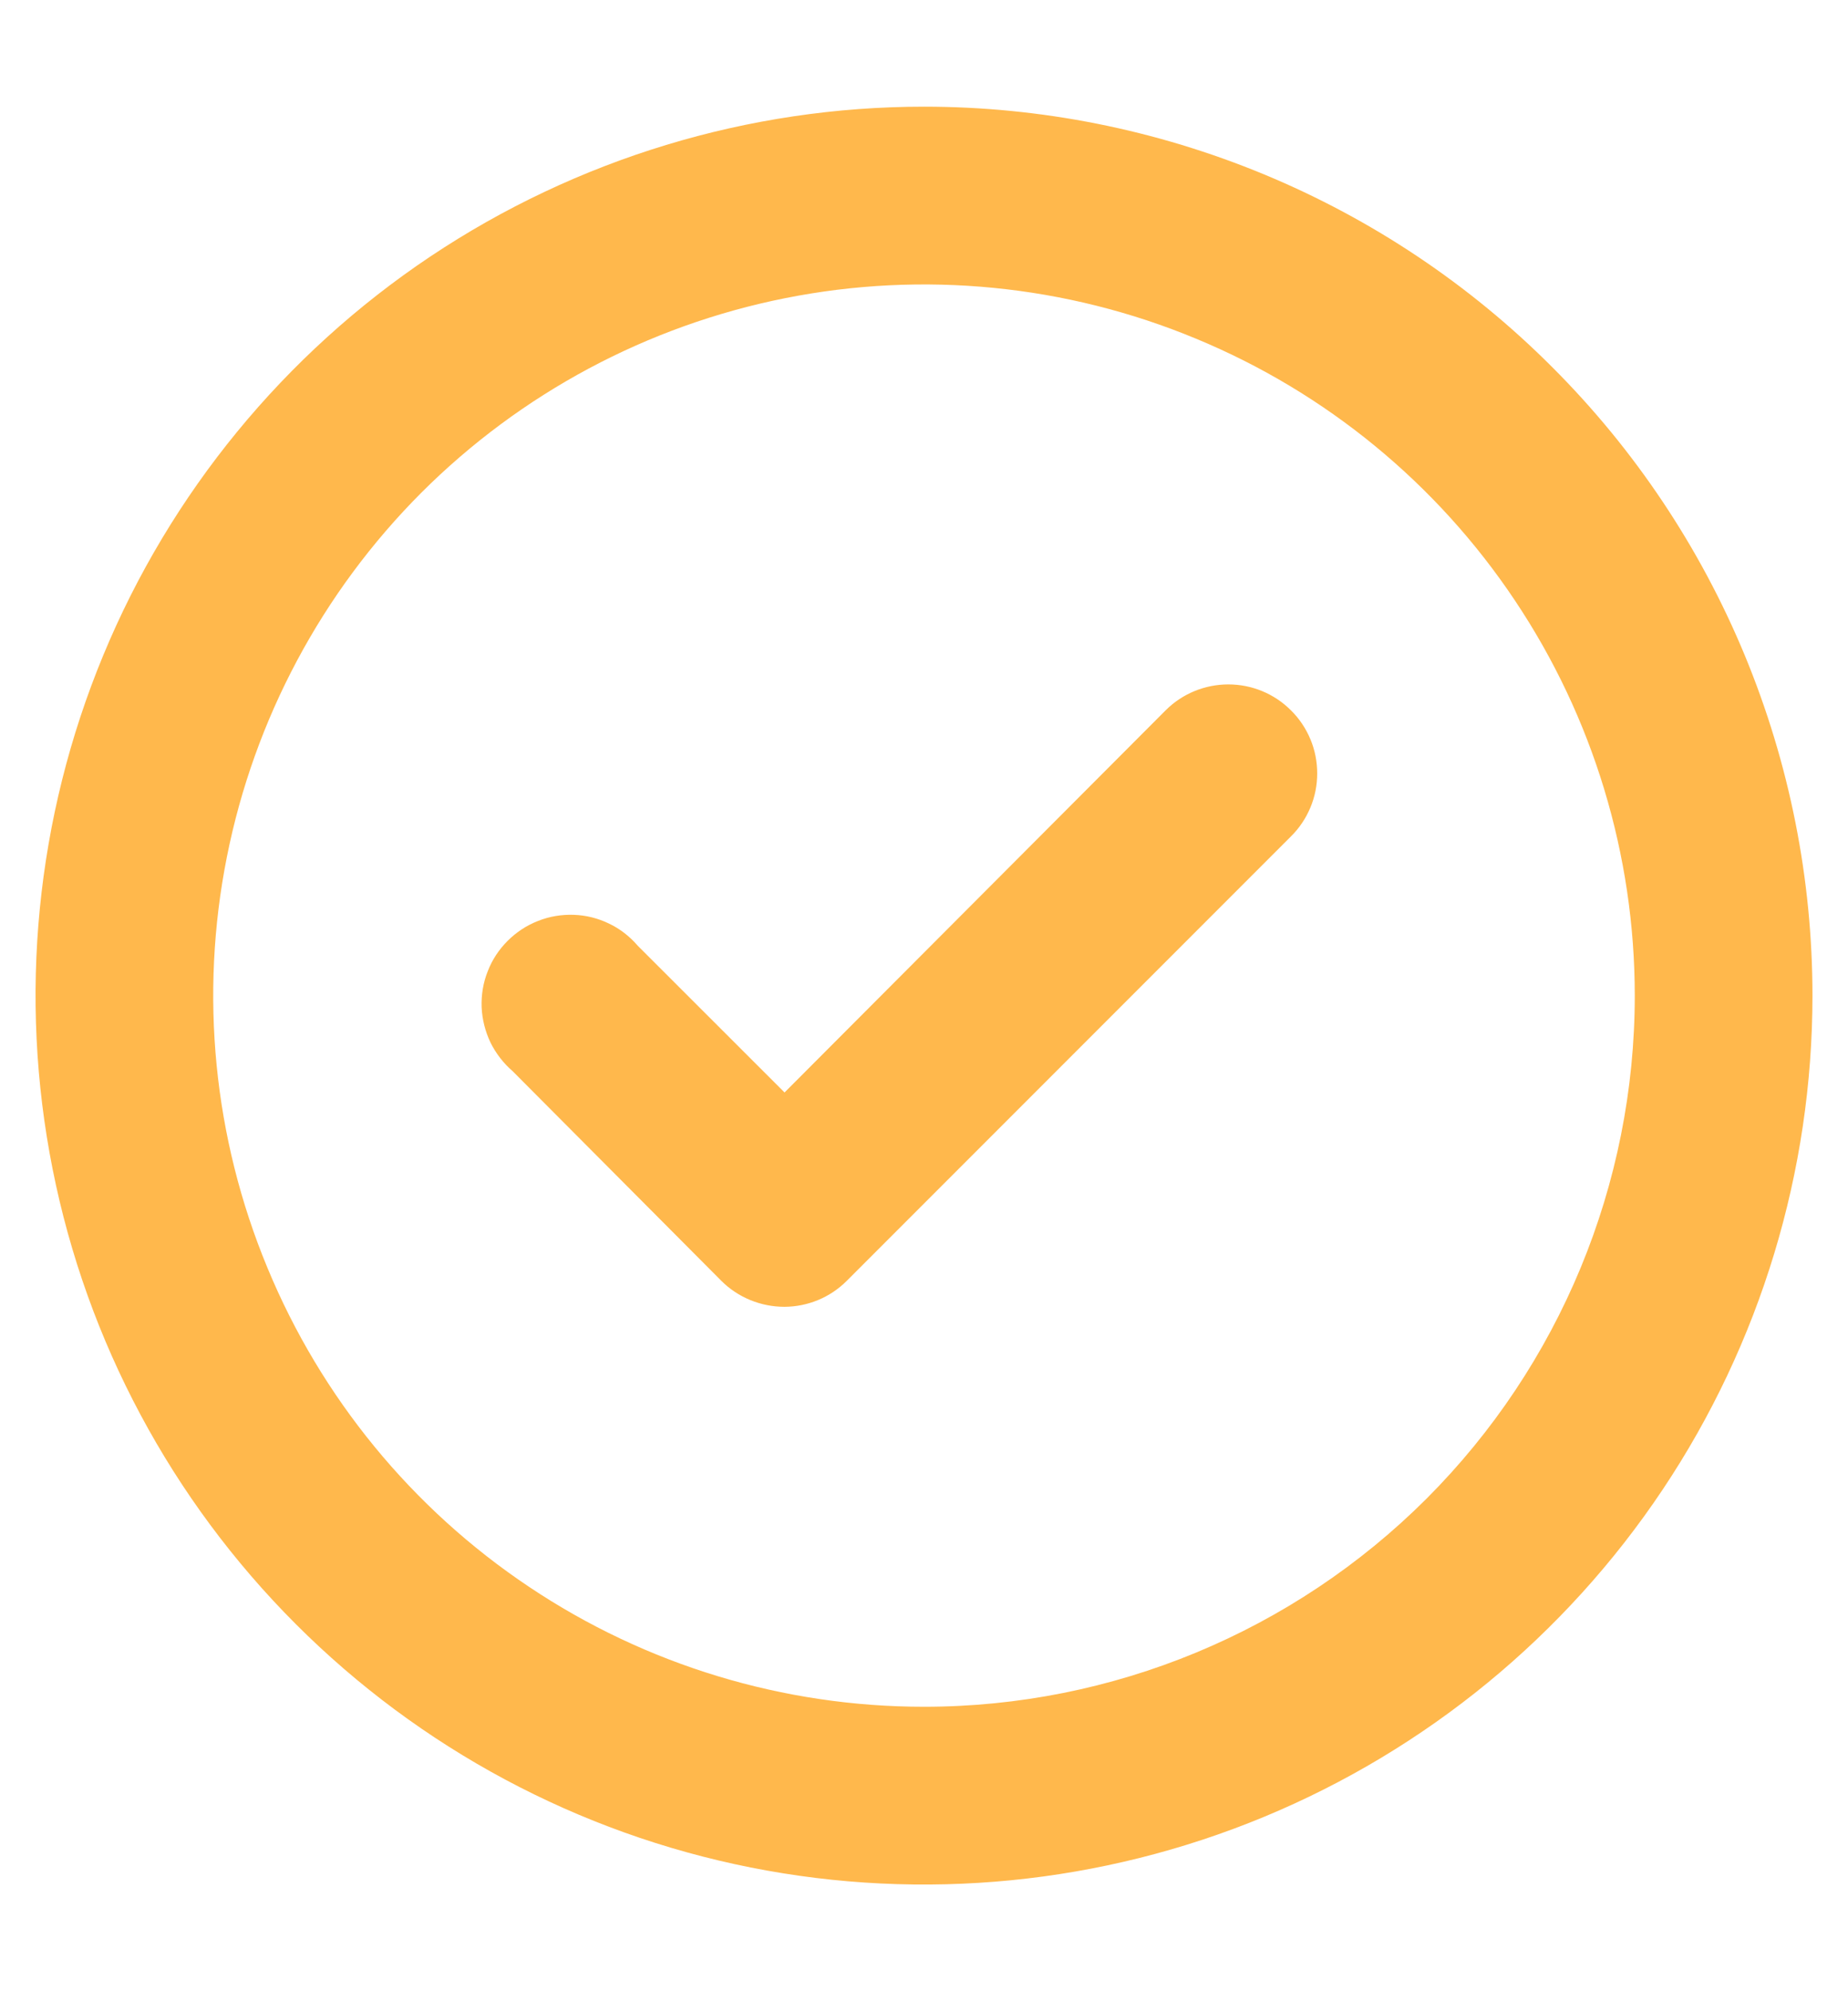 <svg width="13" height="14" viewBox="0 0 13 14" fill="none" xmlns="http://www.w3.org/2000/svg">
<path d="M8.2 4.994L5.519 7.681L4.487 6.65C4.431 6.585 4.363 6.531 4.285 6.494C4.207 6.456 4.123 6.435 4.037 6.432C3.951 6.429 3.865 6.443 3.785 6.475C3.705 6.506 3.632 6.554 3.571 6.615C3.51 6.676 3.462 6.748 3.431 6.829C3.399 6.909 3.385 6.995 3.388 7.081C3.392 7.167 3.413 7.251 3.45 7.329C3.488 7.406 3.541 7.475 3.606 7.531L5.075 9.006C5.133 9.064 5.203 9.11 5.279 9.141C5.355 9.172 5.436 9.188 5.519 9.188C5.683 9.187 5.84 9.122 5.956 9.006L9.081 5.881C9.14 5.823 9.186 5.754 9.218 5.678C9.25 5.602 9.266 5.52 9.266 5.438C9.266 5.355 9.25 5.273 9.218 5.197C9.186 5.121 9.14 5.052 9.081 4.994C8.964 4.877 8.806 4.812 8.641 4.812C8.476 4.812 8.317 4.877 8.2 4.994ZM6.5 0.75C5.264 0.75 4.056 1.117 3.028 1.803C2 2.49 1.199 3.466 0.726 4.608C0.253 5.75 0.129 7.007 0.37 8.219C0.611 9.432 1.207 10.545 2.081 11.419C2.955 12.293 4.068 12.889 5.281 13.13C6.493 13.371 7.75 13.247 8.892 12.774C10.034 12.301 11.01 11.5 11.697 10.472C12.383 9.445 12.75 8.236 12.75 7C12.75 6.179 12.588 5.367 12.274 4.608C11.96 3.85 11.5 3.161 10.919 2.581C10.339 2 9.65 1.54 8.892 1.226C8.133 0.912 7.321 0.75 6.5 0.75V0.75ZM6.5 12C5.511 12 4.544 11.707 3.722 11.157C2.9 10.608 2.259 9.827 1.881 8.913C1.502 8 1.403 6.994 1.596 6.025C1.789 5.055 2.265 4.164 2.964 3.464C3.664 2.765 4.555 2.289 5.525 2.096C6.494 1.903 7.5 2.002 8.413 2.381C9.327 2.759 10.108 3.4 10.657 4.222C11.207 5.044 11.5 6.011 11.5 7C11.5 8.326 10.973 9.598 10.036 10.536C9.098 11.473 7.826 12 6.5 12V12Z" fill="#FFB84C"/>
</svg>
